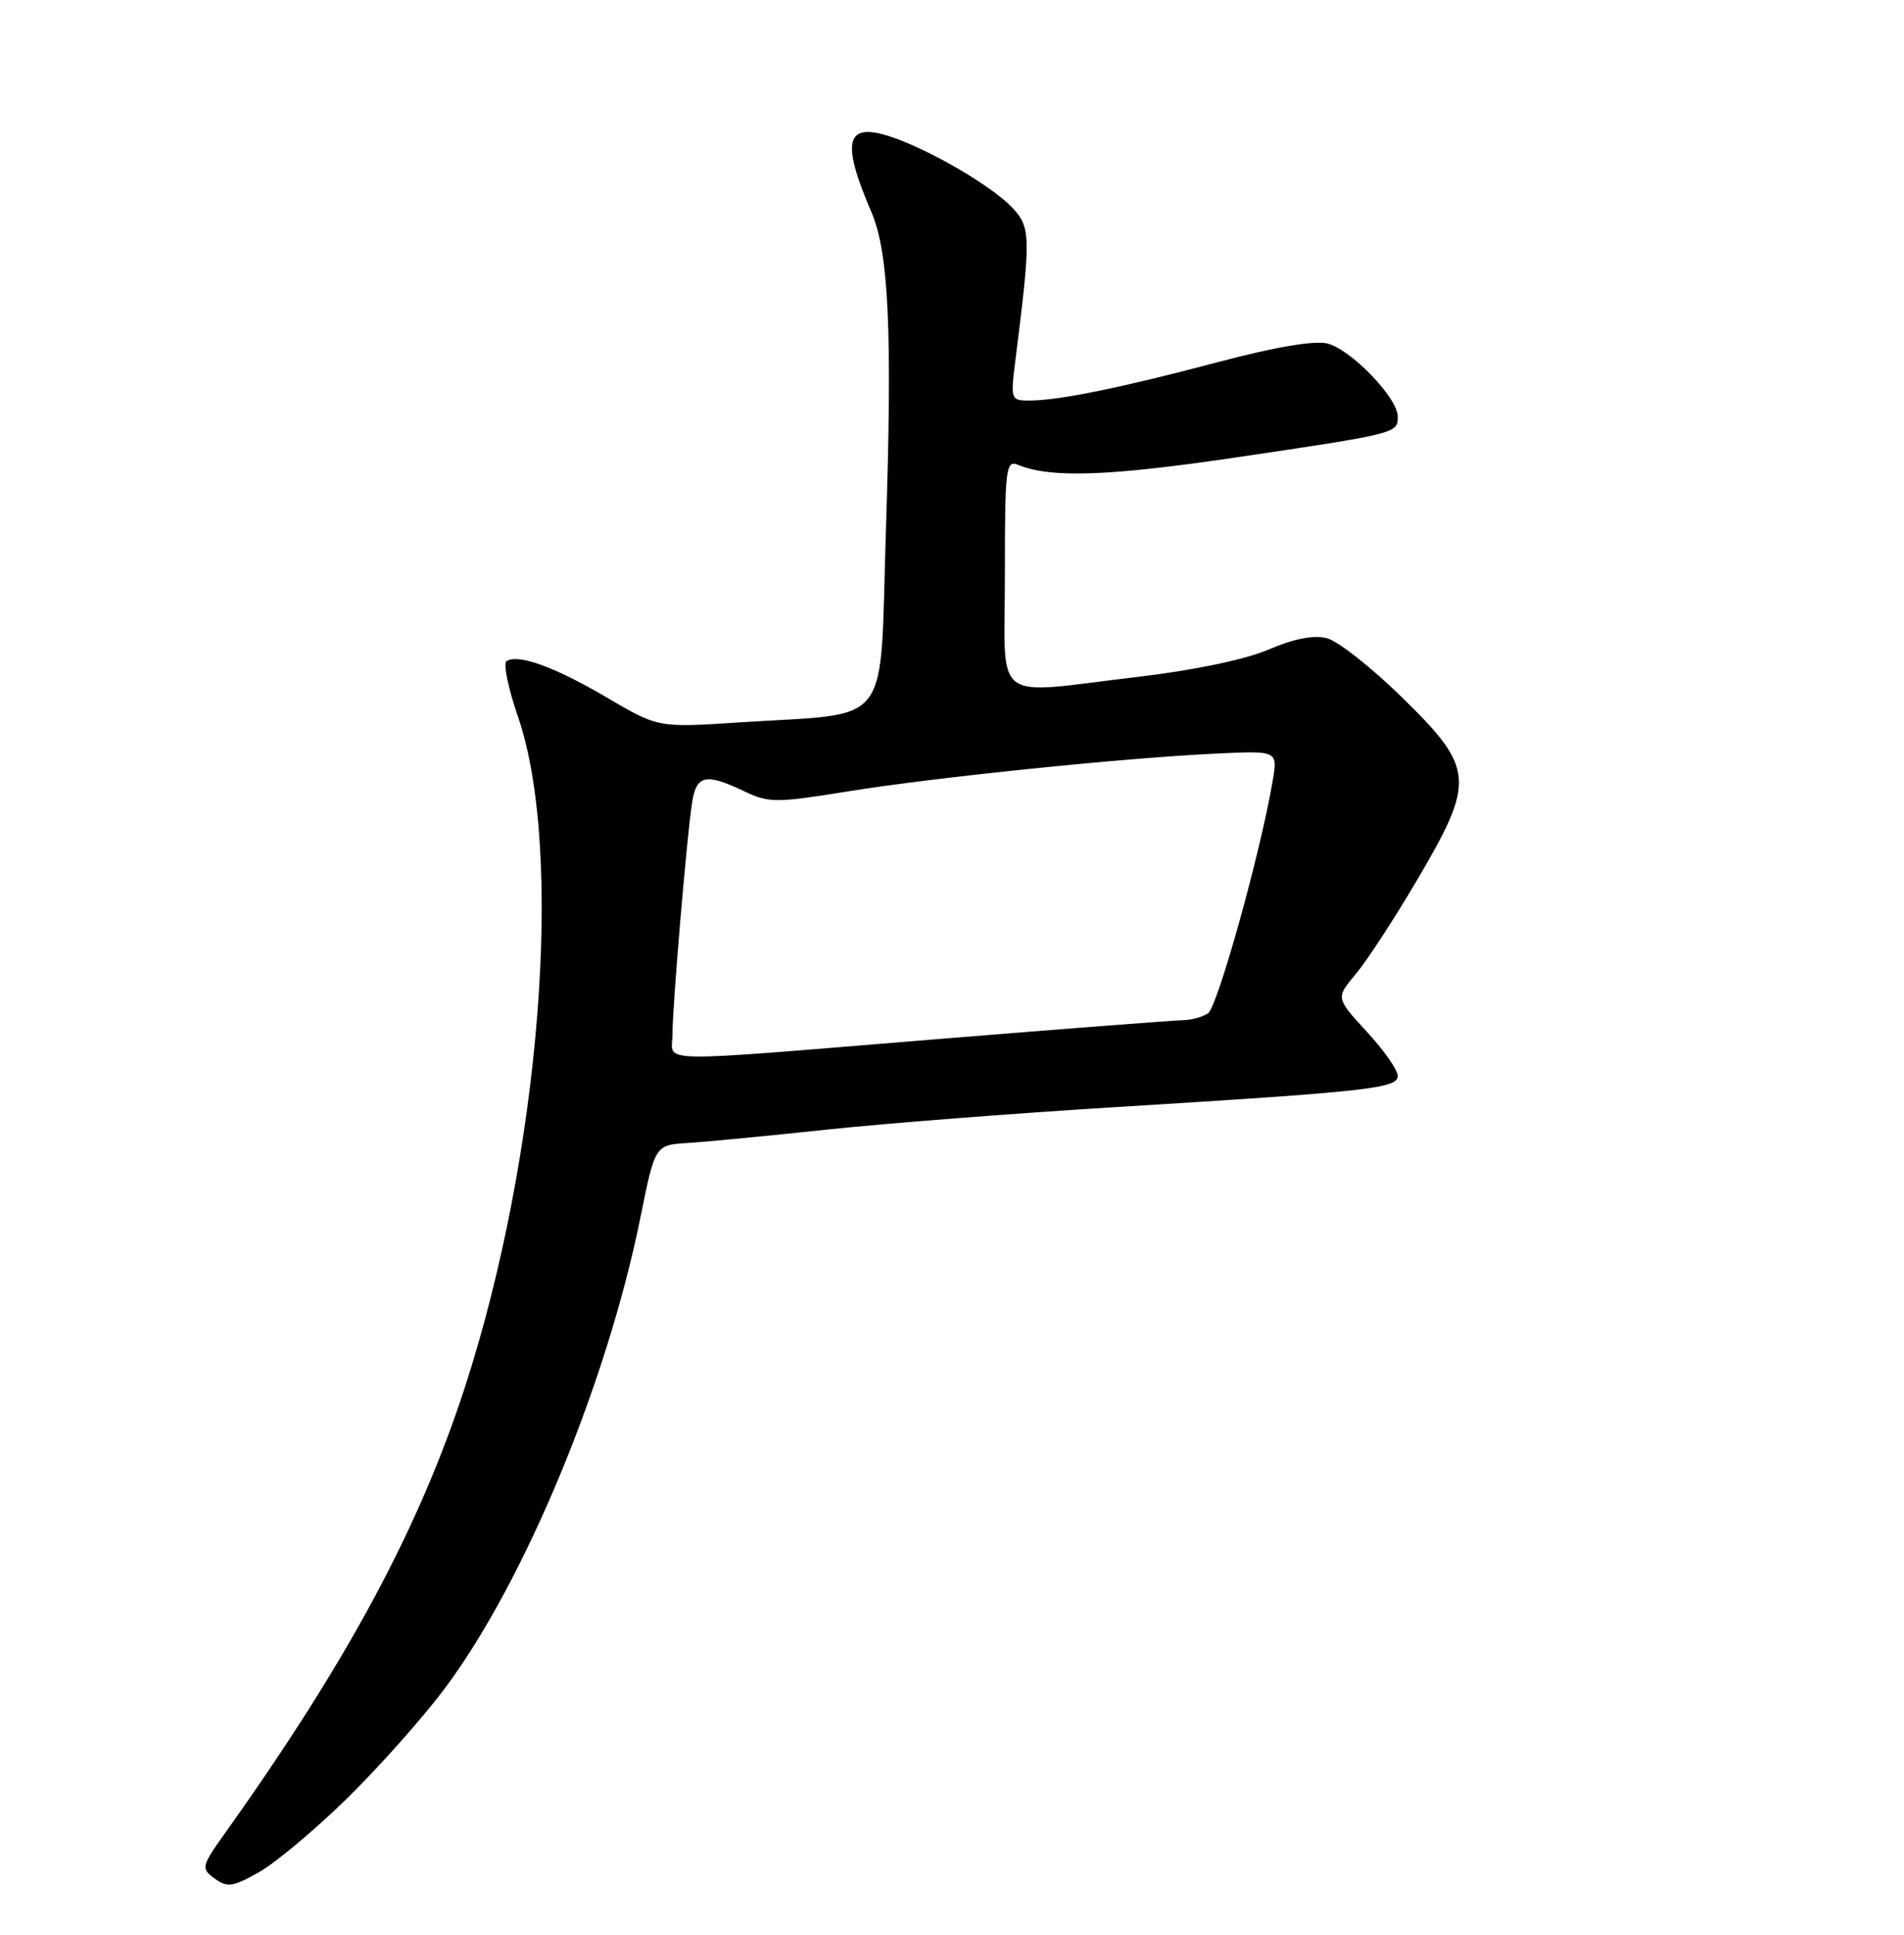 <?xml version="1.0" encoding="UTF-8" standalone="no"?>
<!DOCTYPE svg PUBLIC "-//W3C//DTD SVG 1.1//EN" "http://www.w3.org/Graphics/SVG/1.1/DTD/svg11.dtd" >
<svg xmlns="http://www.w3.org/2000/svg" xmlns:xlink="http://www.w3.org/1999/xlink" version="1.1" viewBox="0 0 252 256">
 <g >
 <path fill="currentColor"
d=" M 45.88 238.01 C 50.10 233.88 55.91 227.35 58.80 223.50 C 69.40 209.37 80.35 183.01 84.80 160.91 C 86.70 151.50 86.70 151.50 91.10 151.23 C 93.52 151.08 101.80 150.28 109.50 149.46 C 117.20 148.64 134.30 147.31 147.50 146.50 C 181.25 144.43 185.00 144.01 185.00 142.35 C 185.00 141.58 183.15 138.95 180.89 136.50 C 176.79 132.04 176.79 132.04 179.43 128.90 C 180.89 127.16 184.54 121.57 187.54 116.47 C 195.30 103.30 195.17 101.69 185.62 92.33 C 181.57 88.36 177.06 84.80 175.60 84.44 C 173.86 84.00 171.24 84.51 167.92 85.94 C 164.85 87.26 158.12 88.67 150.69 89.55 C 130.91 91.88 133.00 93.49 133.00 75.89 C 133.00 61.89 133.13 60.84 134.75 61.51 C 139.00 63.28 146.71 63.02 163.50 60.54 C 184.90 57.37 185.00 57.34 185.00 55.13 C 185.00 52.65 178.83 46.25 175.68 45.45 C 173.97 45.03 168.76 45.91 161.25 47.90 C 148.40 51.31 140.10 53.00 136.22 53.00 C 133.79 53.00 133.74 52.86 134.38 47.75 C 136.46 31.26 136.44 30.09 133.97 27.47 C 131.34 24.67 123.22 19.91 118.10 18.16 C 111.93 16.05 111.24 18.55 115.34 28.08 C 117.63 33.40 118.11 43.85 117.26 69.98 C 116.39 96.90 118.42 94.23 97.81 95.59 C 87.11 96.29 87.11 96.29 80.31 92.29 C 73.44 88.25 68.62 86.50 67.05 87.47 C 66.58 87.76 67.25 91.03 68.53 94.75 C 74.72 112.65 71.55 152.77 61.50 183.65 C 55.44 202.25 46.02 219.77 29.94 242.33 C 26.62 246.99 26.57 247.21 28.41 248.56 C 30.08 249.78 30.80 249.68 34.26 247.73 C 36.43 246.51 41.66 242.14 45.88 238.01 Z  M 89.00 136.91 C 89.00 133.18 90.89 110.81 91.59 106.25 C 92.16 102.54 93.38 102.26 98.46 104.68 C 101.75 106.25 102.66 106.26 112.24 104.71 C 123.91 102.84 148.47 100.31 160.81 99.72 C 169.12 99.32 169.12 99.32 168.45 103.28 C 166.86 112.73 161.13 133.30 159.87 134.10 C 159.12 134.58 157.60 134.98 156.50 134.99 C 155.40 135.01 140.78 136.13 124.00 137.50 C 85.60 140.63 89.00 140.68 89.00 136.91 Z "/>
</g>
</svg>
